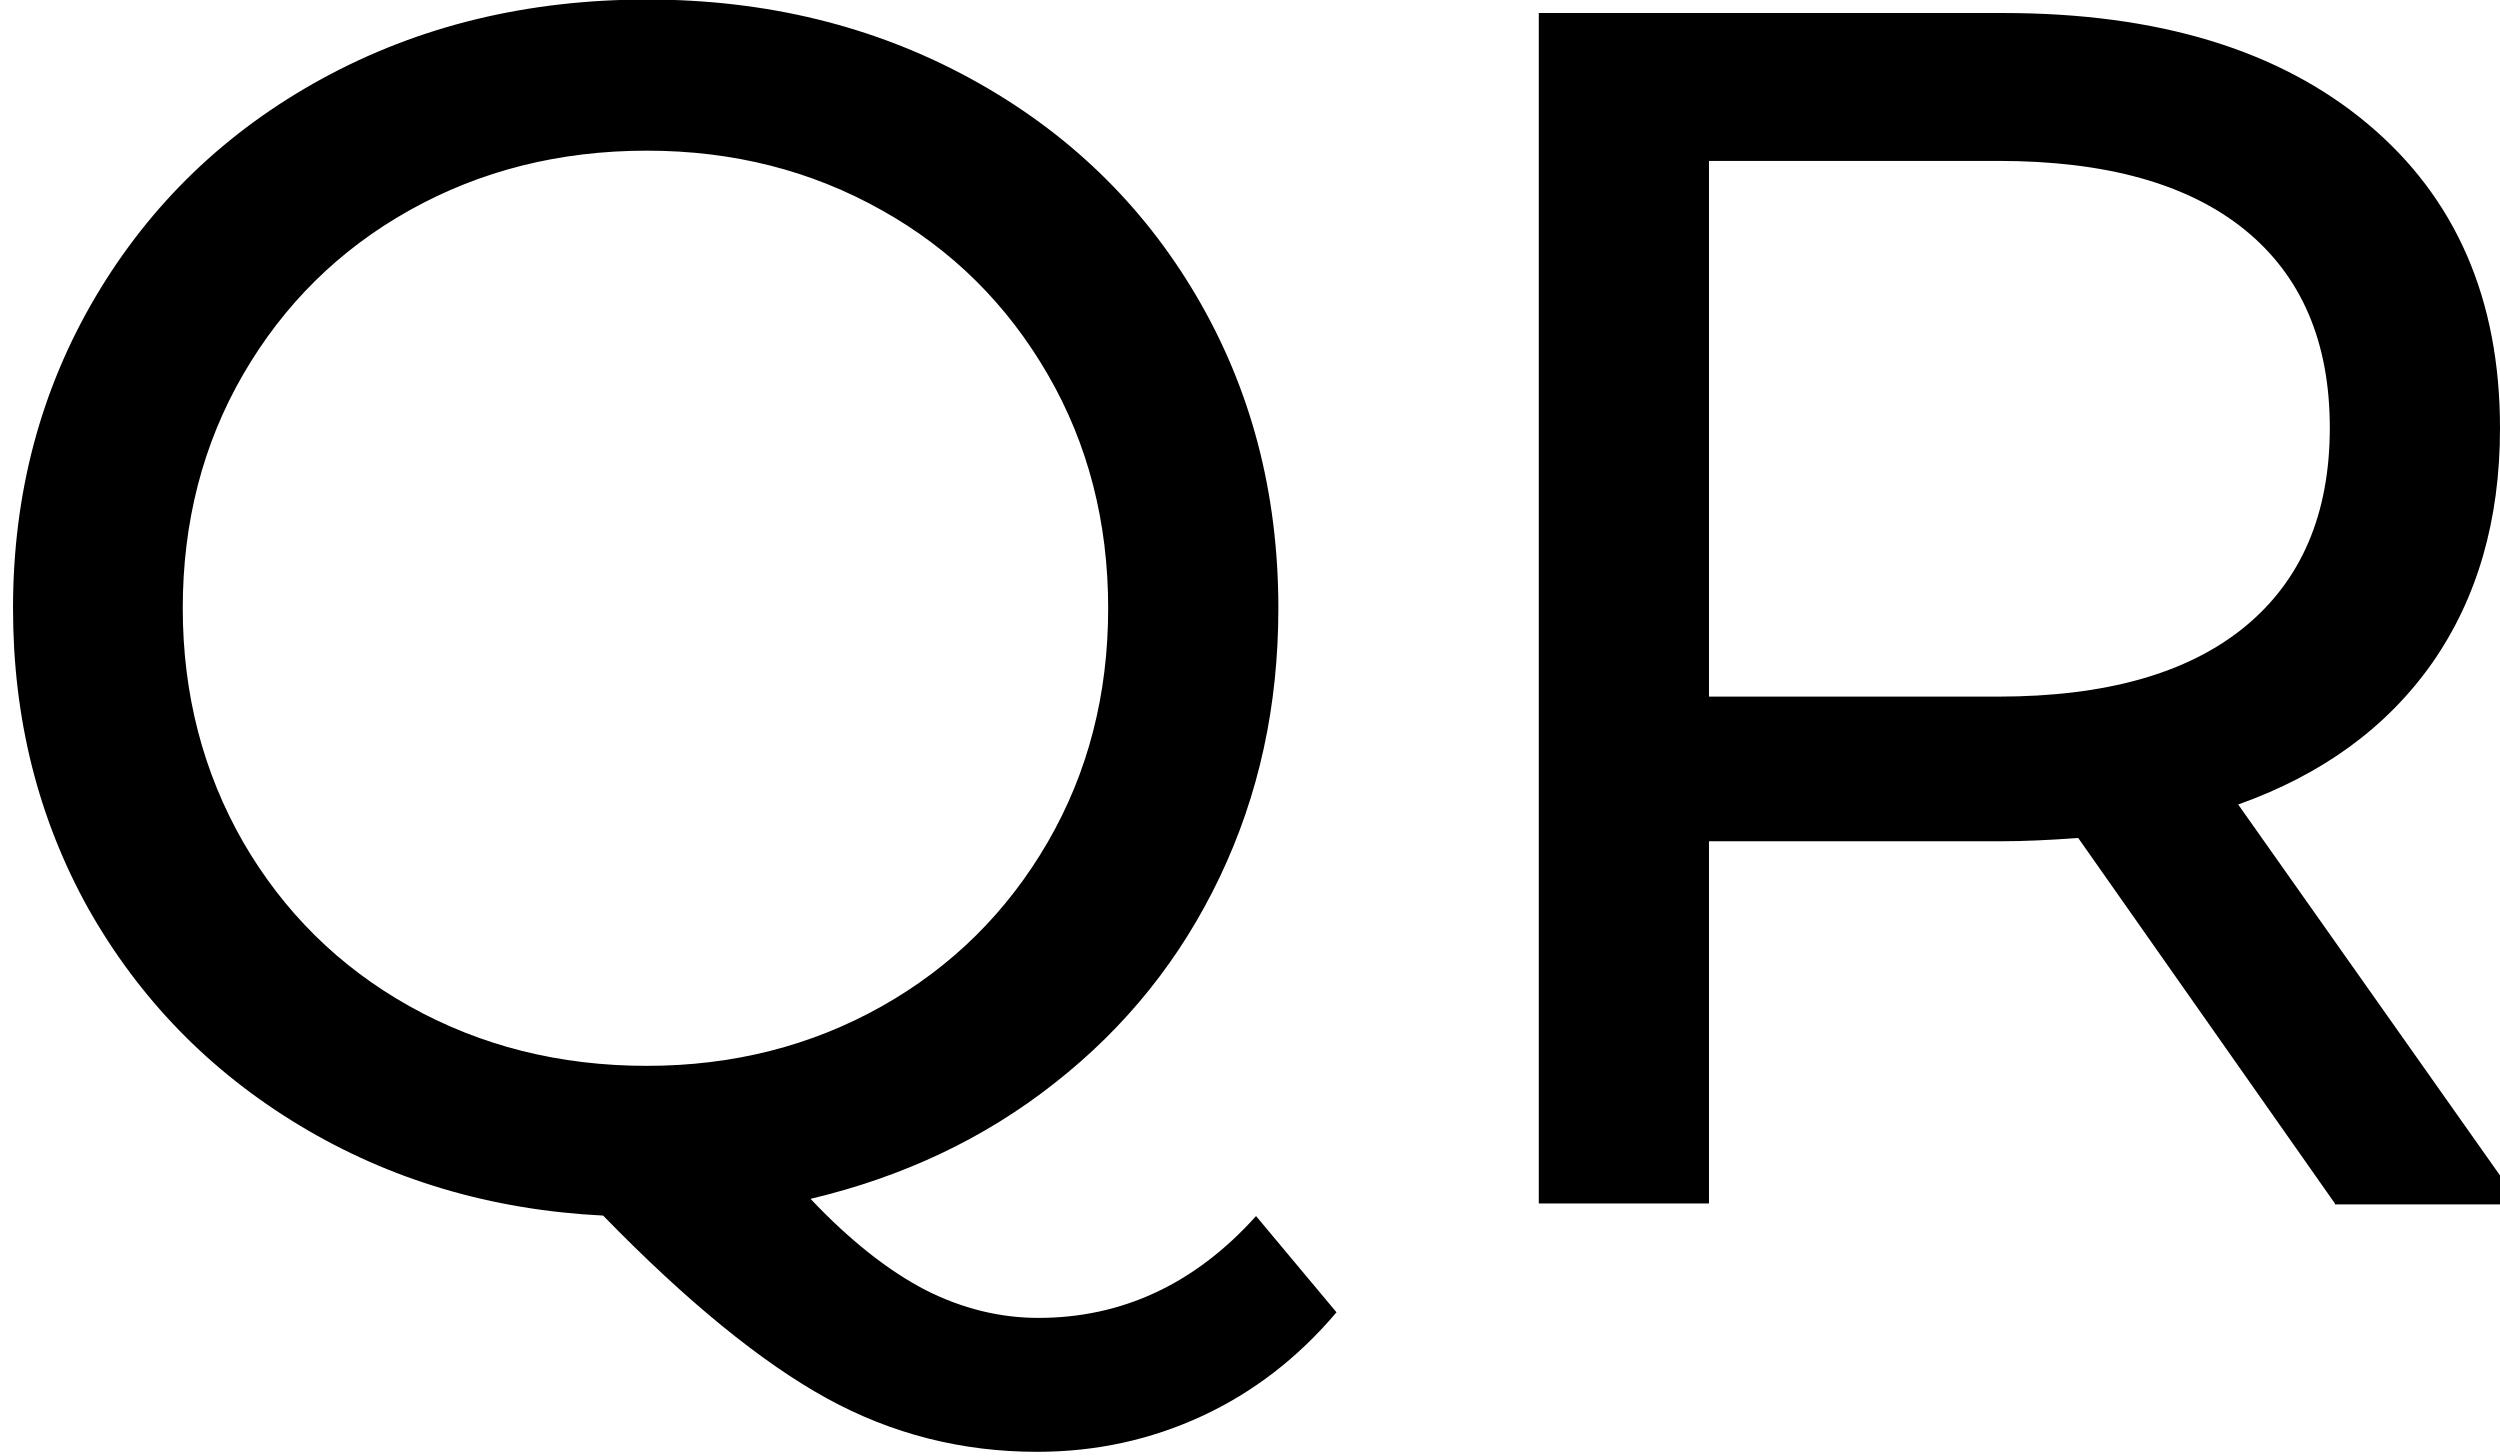 <?xml version="1.0" encoding="utf-8"?>
<!-- Generator: Adobe Illustrator 21.1.0, SVG Export Plug-In . SVG Version: 6.00 Build 0)  -->
<svg version="1.1" id="Capa_1" xmlns="http://www.w3.org/2000/svg" xmlns:xlink="http://www.w3.org/1999/xlink" x="0px" y="0px"
	 viewBox="0 0 537.6 313" style="enable-background:new 0 0 537.6 313;" xml:space="preserve">
<path d="M287.4,282.2c-8.3,9.8-17.9,17.2-28.9,22.3c-11,5.1-22.8,7.7-35.5,7.7c-16.1,0-31.2-3.8-45.2-11.5
	c-14-7.7-30.1-20.8-48.1-39.3c-24.1-1.2-45.9-7.7-65.3-19.4S29.9,214.7,19,195.4C8.2,176,2.8,154.5,2.8,130.8
	c0-24.6,5.9-46.9,17.7-66.9c11.8-20,28.1-35.7,48.8-47c20.7-11.3,44-17,69.9-17c25.6,0,48.8,5.7,69.5,17
	c20.7,11.3,36.9,26.9,48.6,46.8c11.7,19.9,17.6,42.2,17.6,67.1c0,21-4.2,40.2-12.6,57.8s-20.2,32.3-35.5,44.3
	c-15.2,12-32.7,20.2-52.5,24.9c8.5,9,16.8,15.5,24.7,19.6c7.9,4,16,6,24.3,6c18,0,33.7-7.3,46.8-21.9L287.4,282.2z M52.3,181.1
	c8.7,15,20.6,26.8,35.8,35.3c15.2,8.5,32.2,12.8,51,12.8c18.5,0,35.4-4.3,50.5-12.8c15.1-8.5,27-20.3,35.7-35.3
	c8.7-15,13-31.8,13-50.3c0-18.5-4.3-35.3-13-50.3c-8.7-15-20.5-26.8-35.7-35.3c-15.1-8.5-31.9-12.8-50.5-12.8
	c-18.8,0-35.8,4.3-51,12.8C72.9,53.7,61,65.5,52.3,80.5c-8.7,15-13,31.8-13,50.3C39.3,149.3,43.7,166.1,52.3,181.1z M502.1,258.8
	l-55.2-78.6c-6.8,0.5-12.2,0.7-16.1,0.7h-63.3v77.9h-36.6V2.8h99.9c33.2,0,59.3,7.9,78.3,23.8c19,15.9,28.5,37.7,28.5,65.5
	c0,19.8-4.9,36.6-14.6,50.5c-9.8,13.9-23.7,24-41.7,30.4l60.7,86H502.1z M482.7,134.8c12.2-10,18.3-24.3,18.3-42.8
	c0-18.5-6.1-32.7-18.3-42.6c-12.2-9.9-29.9-14.8-53-14.8h-62.2v115.2h62.2C452.8,149.8,470.5,144.8,482.7,134.8z"/>
</svg>
